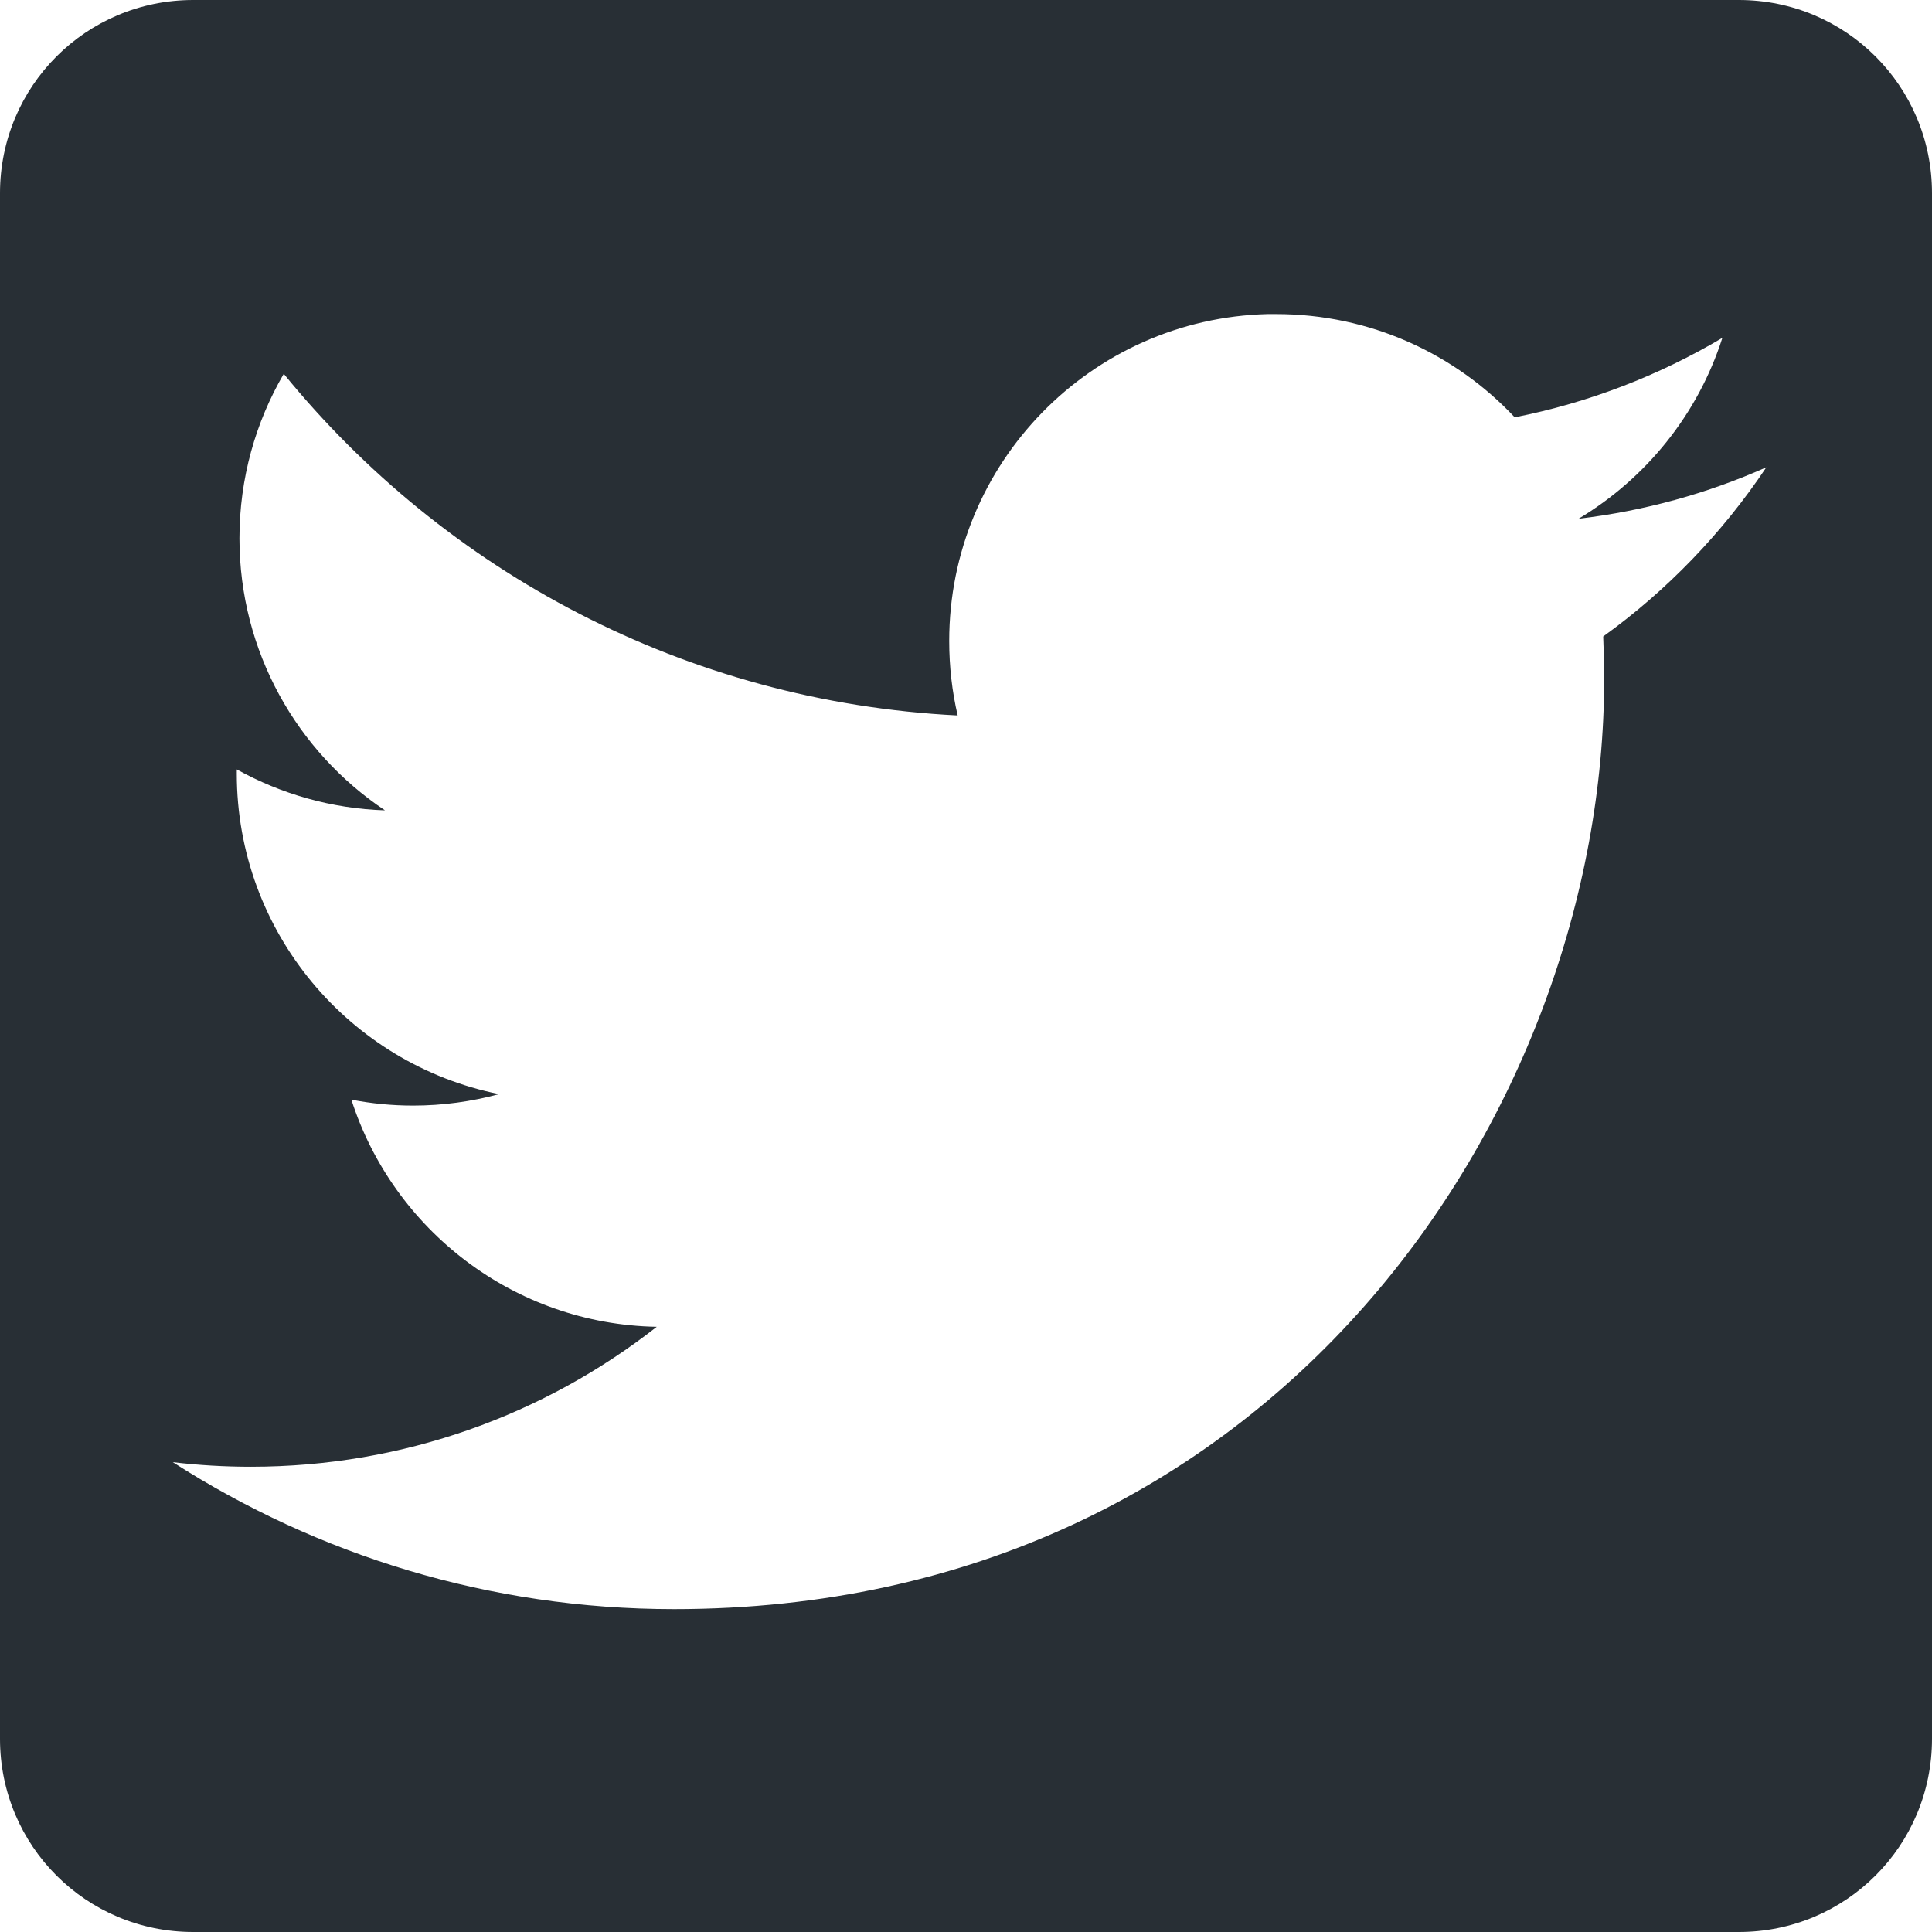 <?xml version="1.0" ?><svg height="500" id="svg2" version="1.1" width="500" xmlns="http://www.w3.org/2000/svg" xmlns:cc="http://creativecommons.org/ns#" xmlns:dc="http://purl.org/dc/elements/1.1/" xmlns:inkscape="http://www.inkscape.org/namespaces/inkscape" xmlns:rdf="http://www.w3.org/1999/02/22-rdf-syntax-ns#" xmlns:sodipodi="http://sodipodi.sourceforge.net/DTD/sodipodi-0.dtd" xmlns:svg="http://www.w3.org/2000/svg"><defs id="defs4"/><g id="layer1" transform="translate(0,-552.362)"><path d="M 50 0 C 22.3 0 -1.0018638e-016 22.3 0 50 L 0 450 C 0 477.7 22.3 500 50 500 L 450 500 C 477.7 500 500 477.7 500 450 L 500 50 C 500 22.3 477.7 -1.0018638e-016 450 0 L 50 0 z M 328.062 81.281 C 328.788 81.263 329.52 81.281 330.25 81.281 C 354.587 81.281 376.571 91.558 392 108 C 411.28 104.199 429.4 97.14 445.75 87.438 C 439.429 107.212 426.011 123.785 408.531 134.25 C 425.651 132.216 441.964 127.677 457.125 120.938 C 445.79 137.907 431.432 152.814 414.906 164.719 C 415.065 168.352 415.156 172.021 415.156 175.688 C 415.156 287.5 330.045 416.438 174.406 416.438 C 126.629 416.438 82.174 402.425 44.719 378.406 C 51.341 379.193 58.083 379.594 64.906 379.594 C 104.555 379.594 141.011 366.071 169.969 343.375 C 132.949 342.697 101.712 318.206 90.938 284.594 C 96.103 285.59 101.417 286.125 106.875 286.125 C 114.594 286.125 122.057 285.082 129.156 283.156 C 90.445 275.371 61.281 241.207 61.281 200.219 C 61.281 199.859 61.275 199.477 61.281 199.125 C 72.692 205.462 85.761 209.275 99.625 209.719 C 76.921 194.549 61.969 168.664 61.969 139.312 C 61.969 123.791 66.154 109.241 73.438 96.75 C 115.171 147.943 177.521 181.623 247.844 185.156 C 246.395 178.953 245.656 172.497 245.656 165.875 C 245.656 119.874 282.349 82.44 328.062 81.281 z " id="rect2995" style="fill:#282f35;fill-opacity:1;fill-rule:nonzero" transform="translate(0,552.362)"/></g></svg>